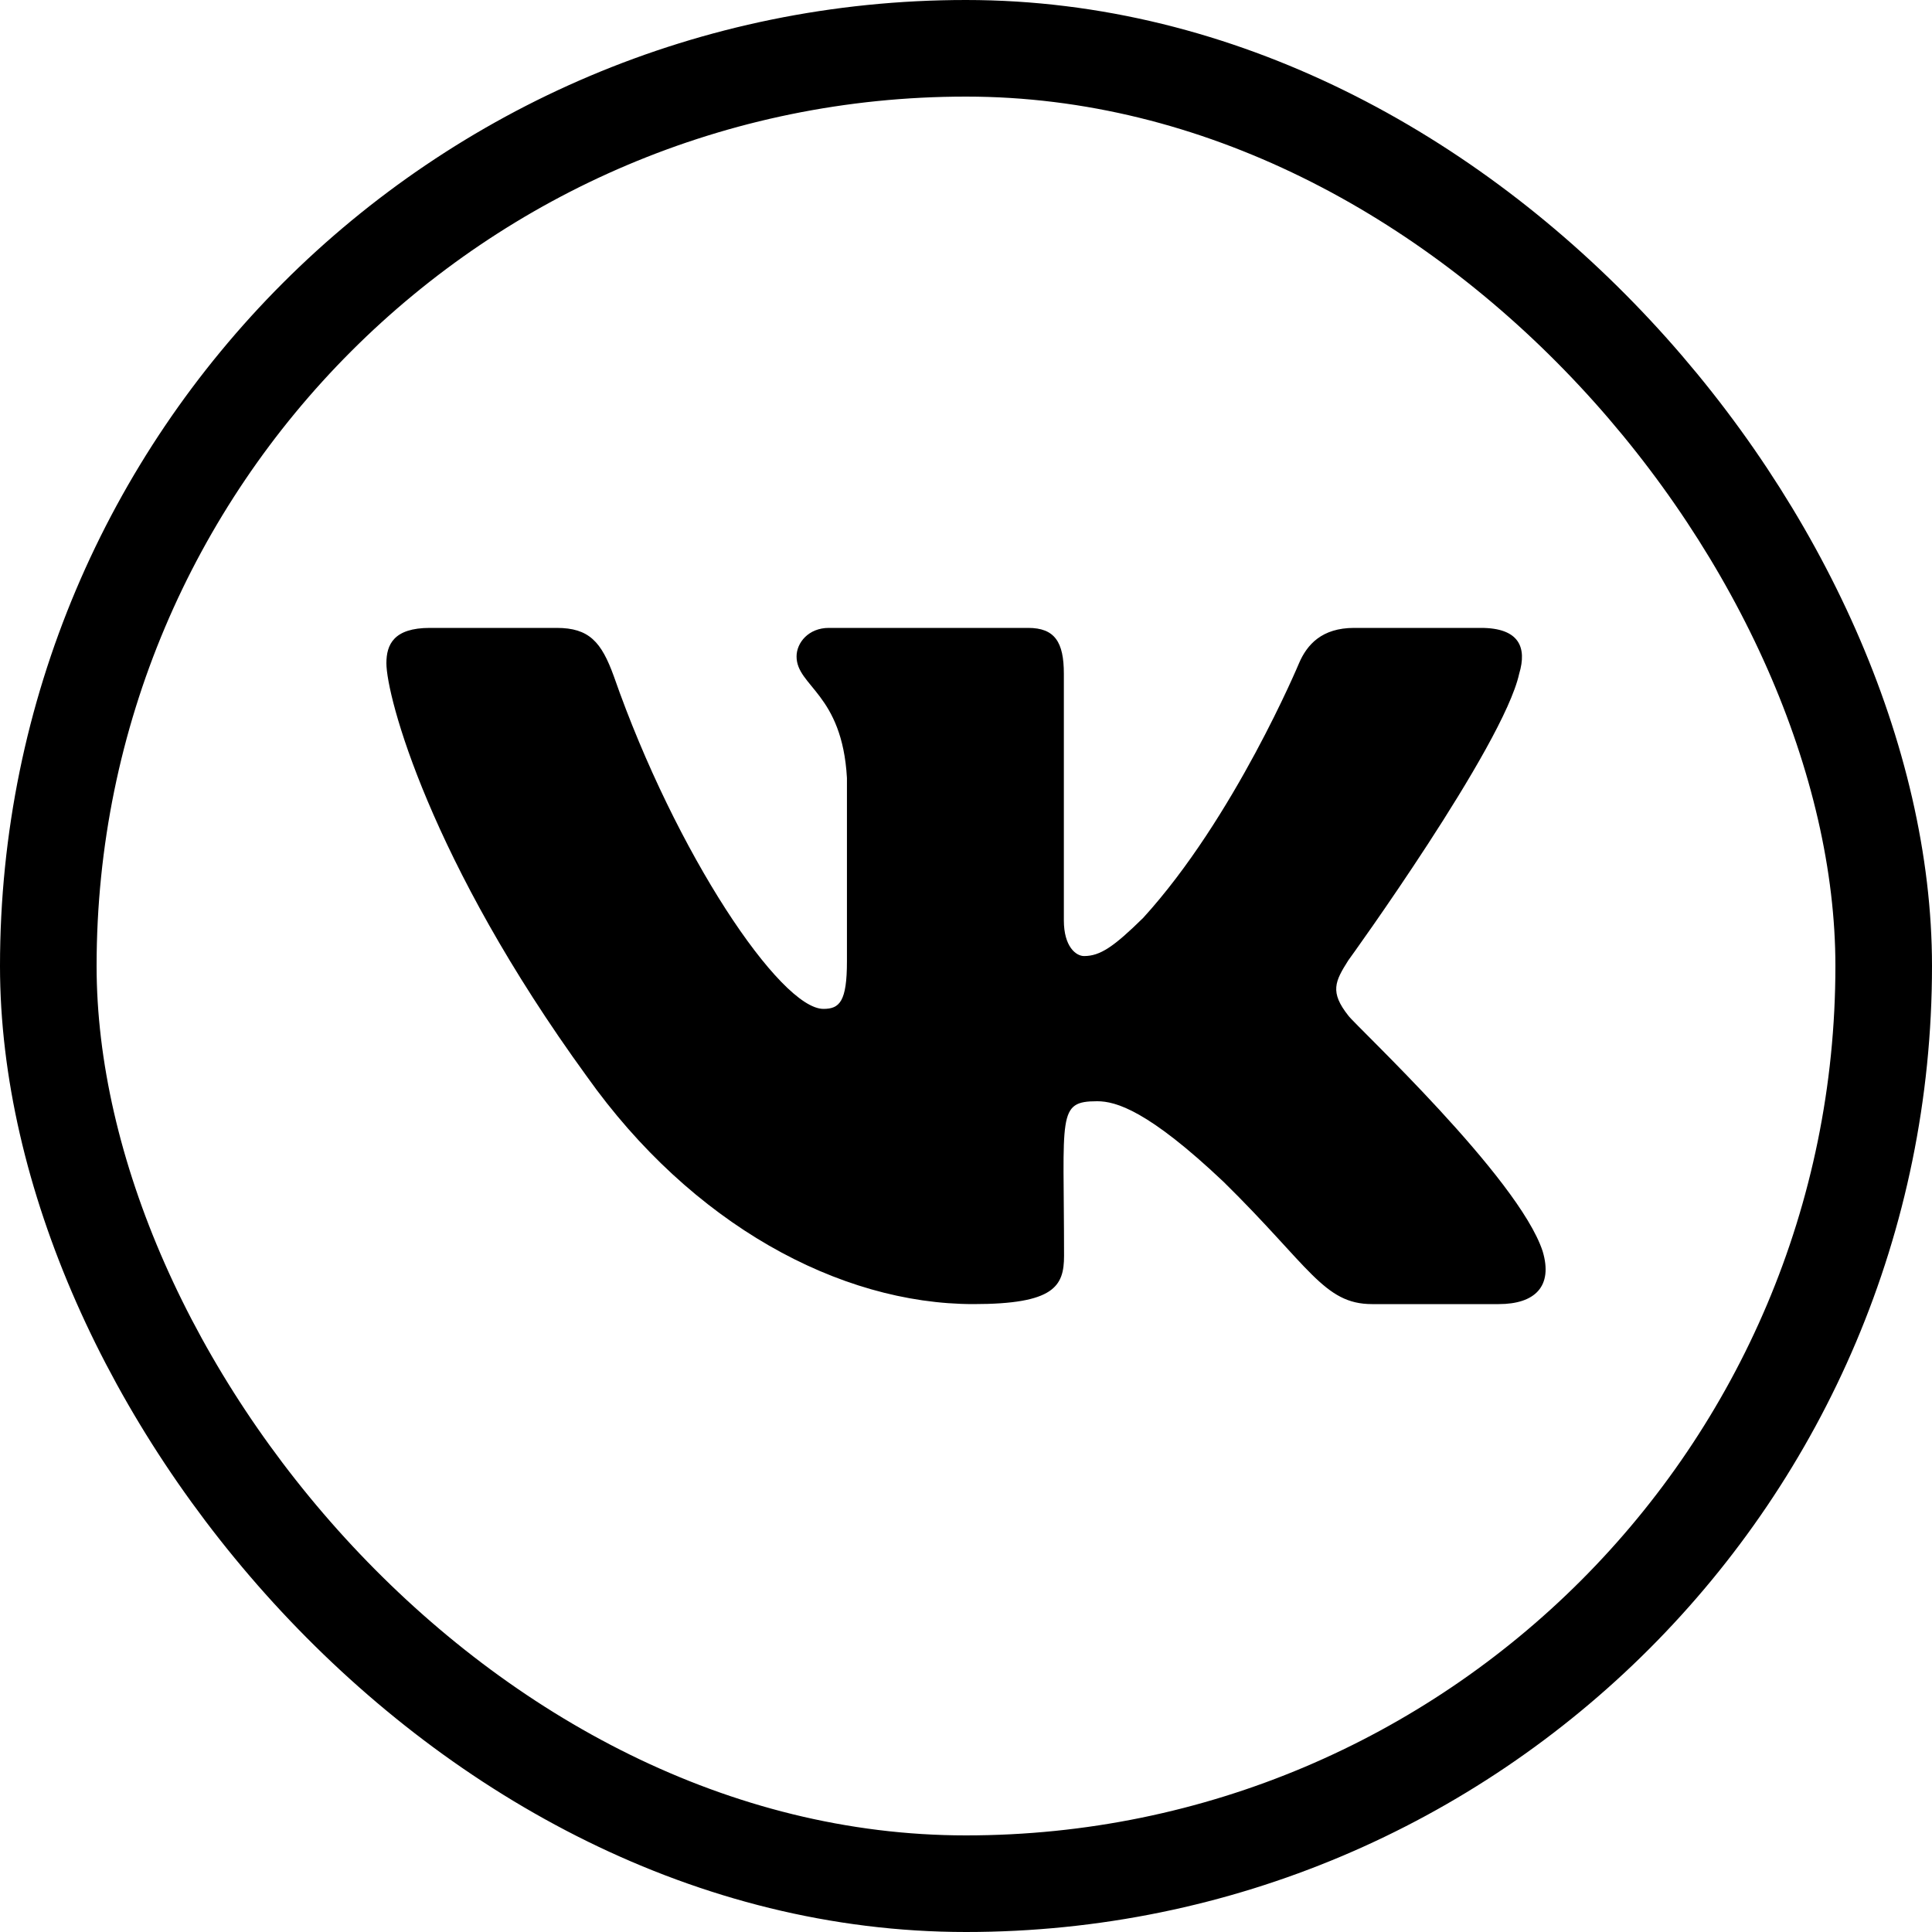 <svg
  viewBox="0 0 40 40"
  fill="none"
  xmlns="http://www.w3.org/2000/svg"
  >
  <rect x="1" y="1" width="38" height="38" rx="19" stroke="currentColor" stroke-width="2"/>
  <path d="M31.453 13.949C31.618 13.402 31.453 13 30.66 13H28.036C27.367 13 27.06 13.346 26.895 13.731C26.895 13.731 25.559 16.929 23.669 19.003C23.059 19.602 22.778 19.794 22.444 19.794C22.279 19.794 22.026 19.602 22.026 19.055V13.949C22.026 13.293 21.838 13 21.286 13H17.16C16.741 13 16.492 13.306 16.492 13.591C16.492 14.212 17.436 14.356 17.535 16.106V19.904C17.535 20.735 17.383 20.888 17.049 20.888C16.158 20.888 13.992 17.677 12.709 14.002C12.451 13.289 12.197 13 11.524 13H8.9C8.151 13 8 13.346 8 13.731C8 14.413 8.891 17.804 12.148 22.284C14.318 25.342 17.374 27 20.154 27C21.825 27 22.03 26.633 22.03 25.998C22.03 23.076 21.878 22.8 22.716 22.8C23.104 22.8 23.772 22.992 25.331 24.467C27.113 26.217 27.408 27 28.406 27H31.03C31.778 27 32.157 26.633 31.939 25.906C31.44 24.379 28.067 21.238 27.916 21.028C27.528 20.538 27.639 20.319 27.916 19.882C27.92 19.878 31.123 15.45 31.453 13.949V13.949Z" fill="currentColor"/>
</svg>